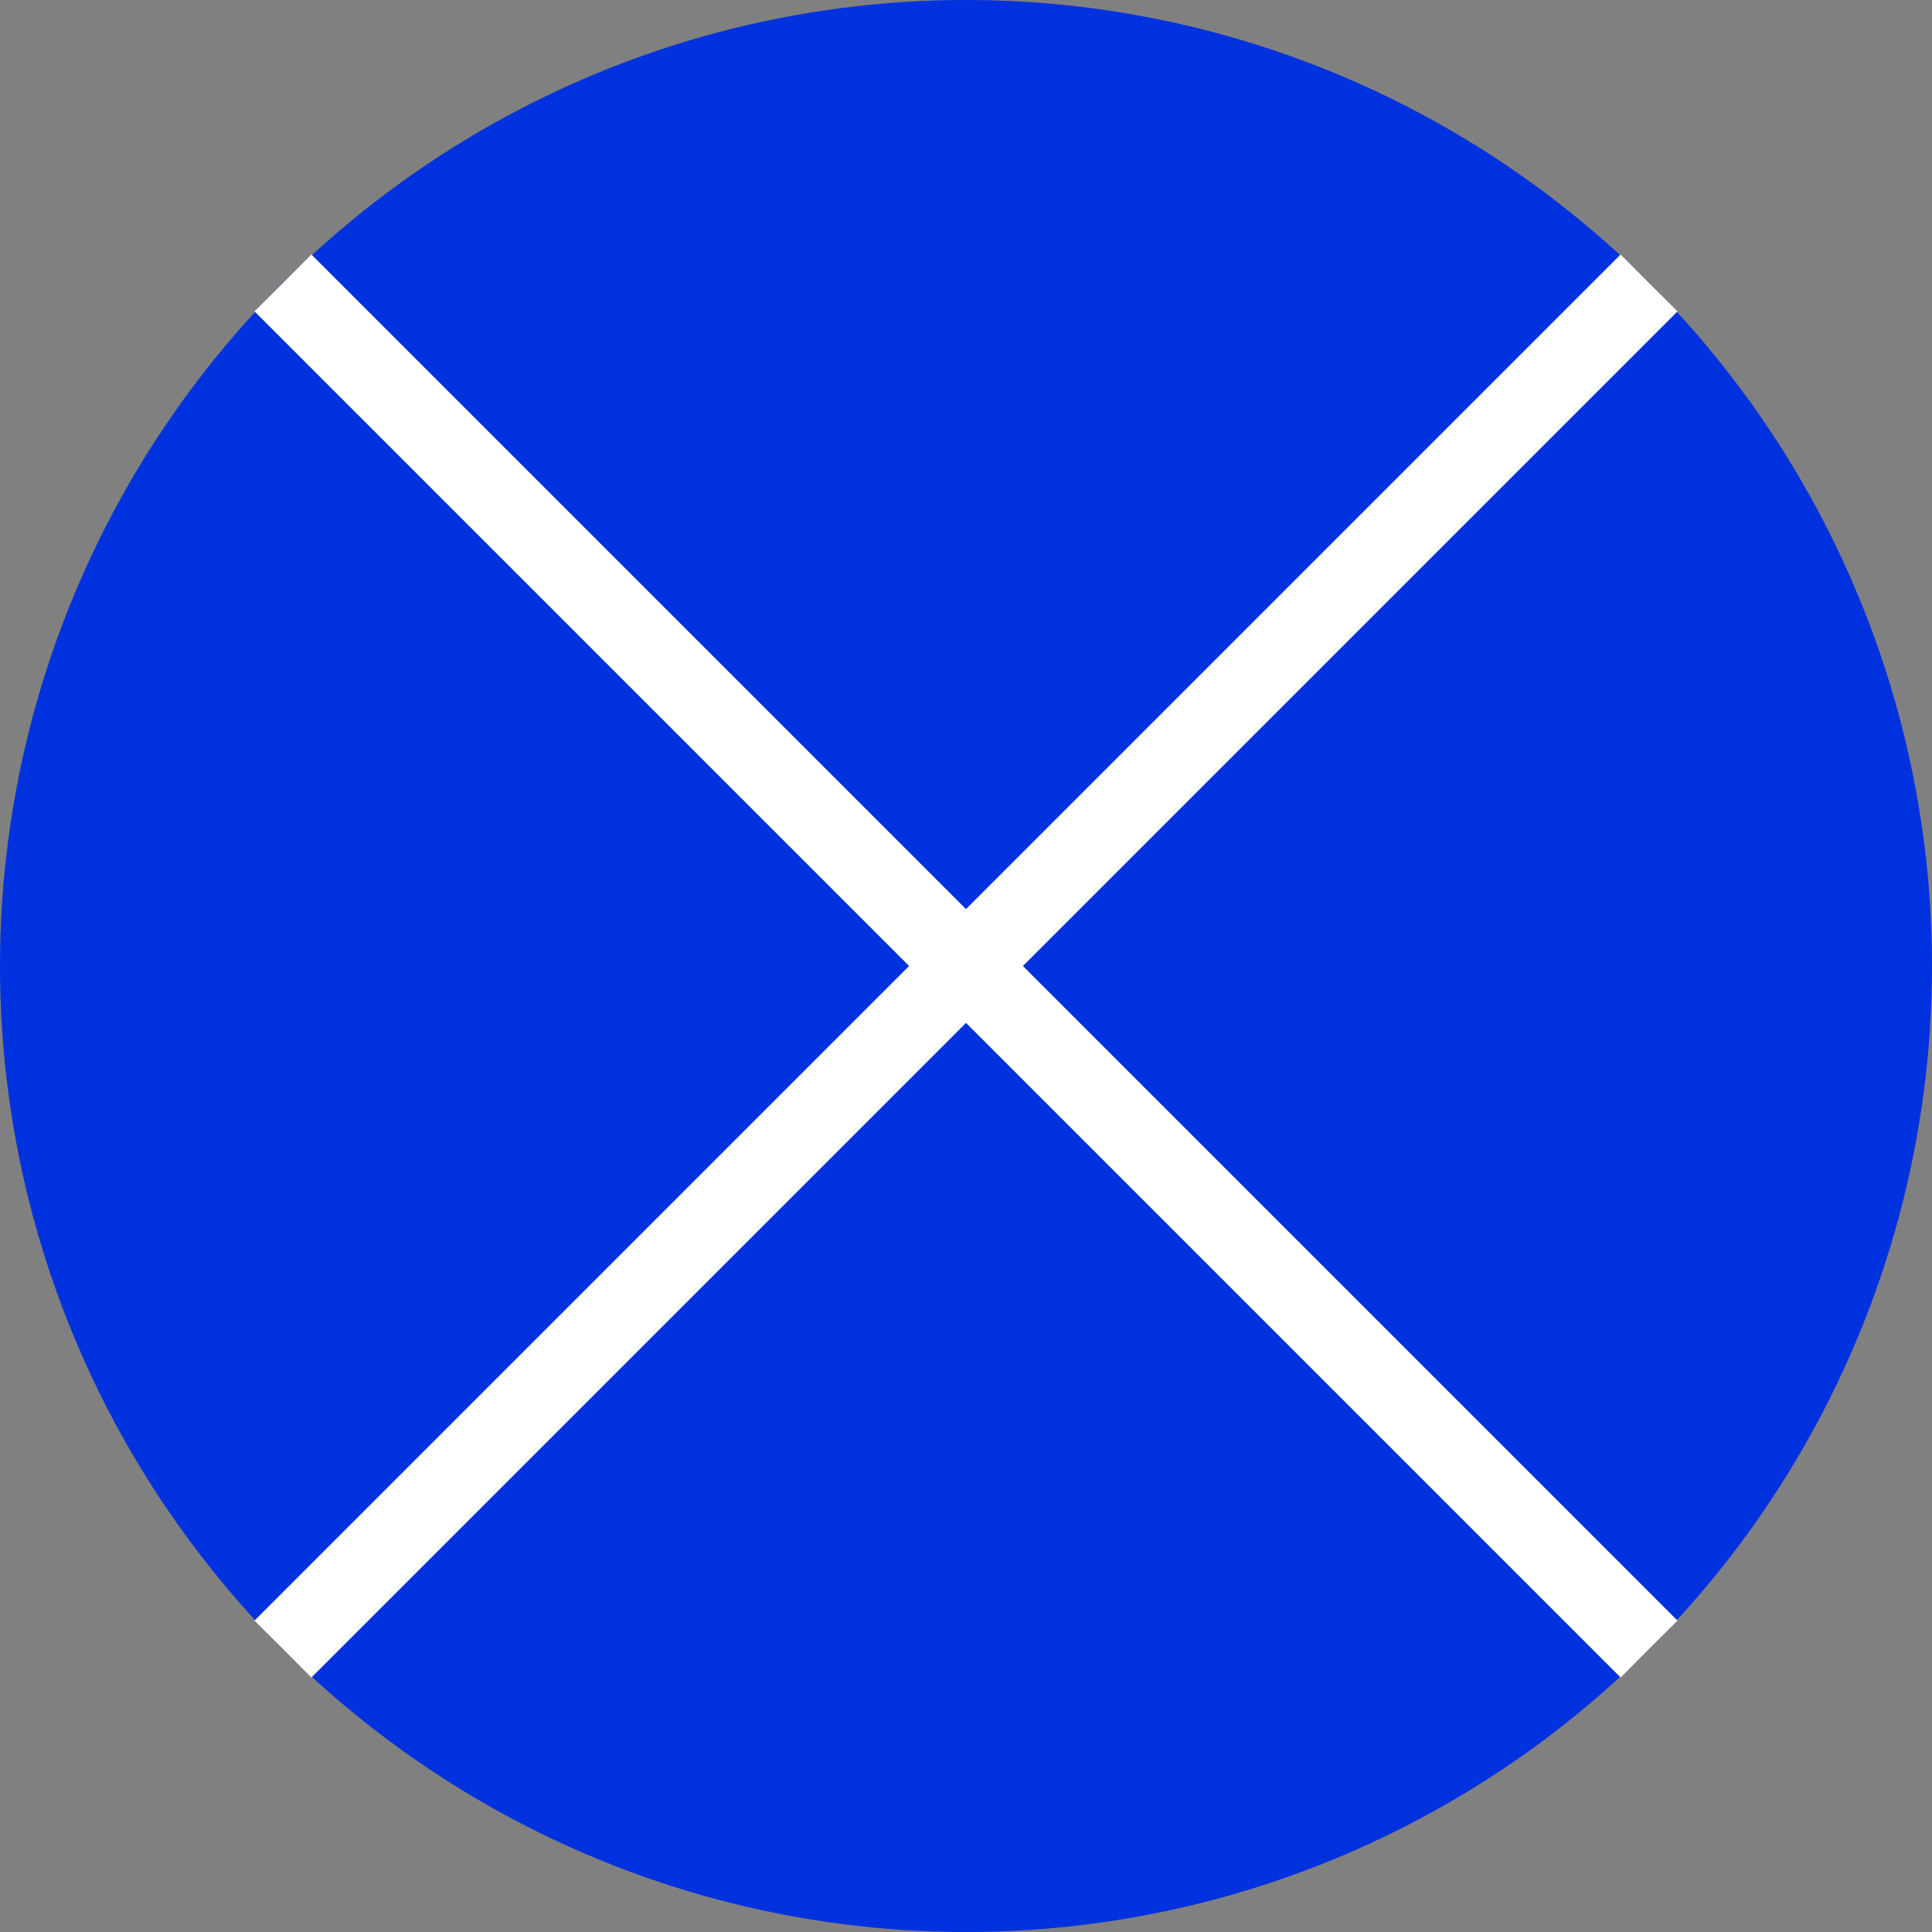 <svg width="24" height="24" viewBox="0 0 24 24" fill="none" xmlns="http://www.w3.org/2000/svg">
<rect x="0" y="0" width="24" height="24" fill="#808080" stroke="none"/>
<circle cx="12" cy="12" r="12" fill="#0031DE"/>
<path d="M20.485 3.515L3.515 20.485" stroke="white"/>
<path d="M3.515 3.515L20.485 20.485" stroke="white"/>
</svg>

